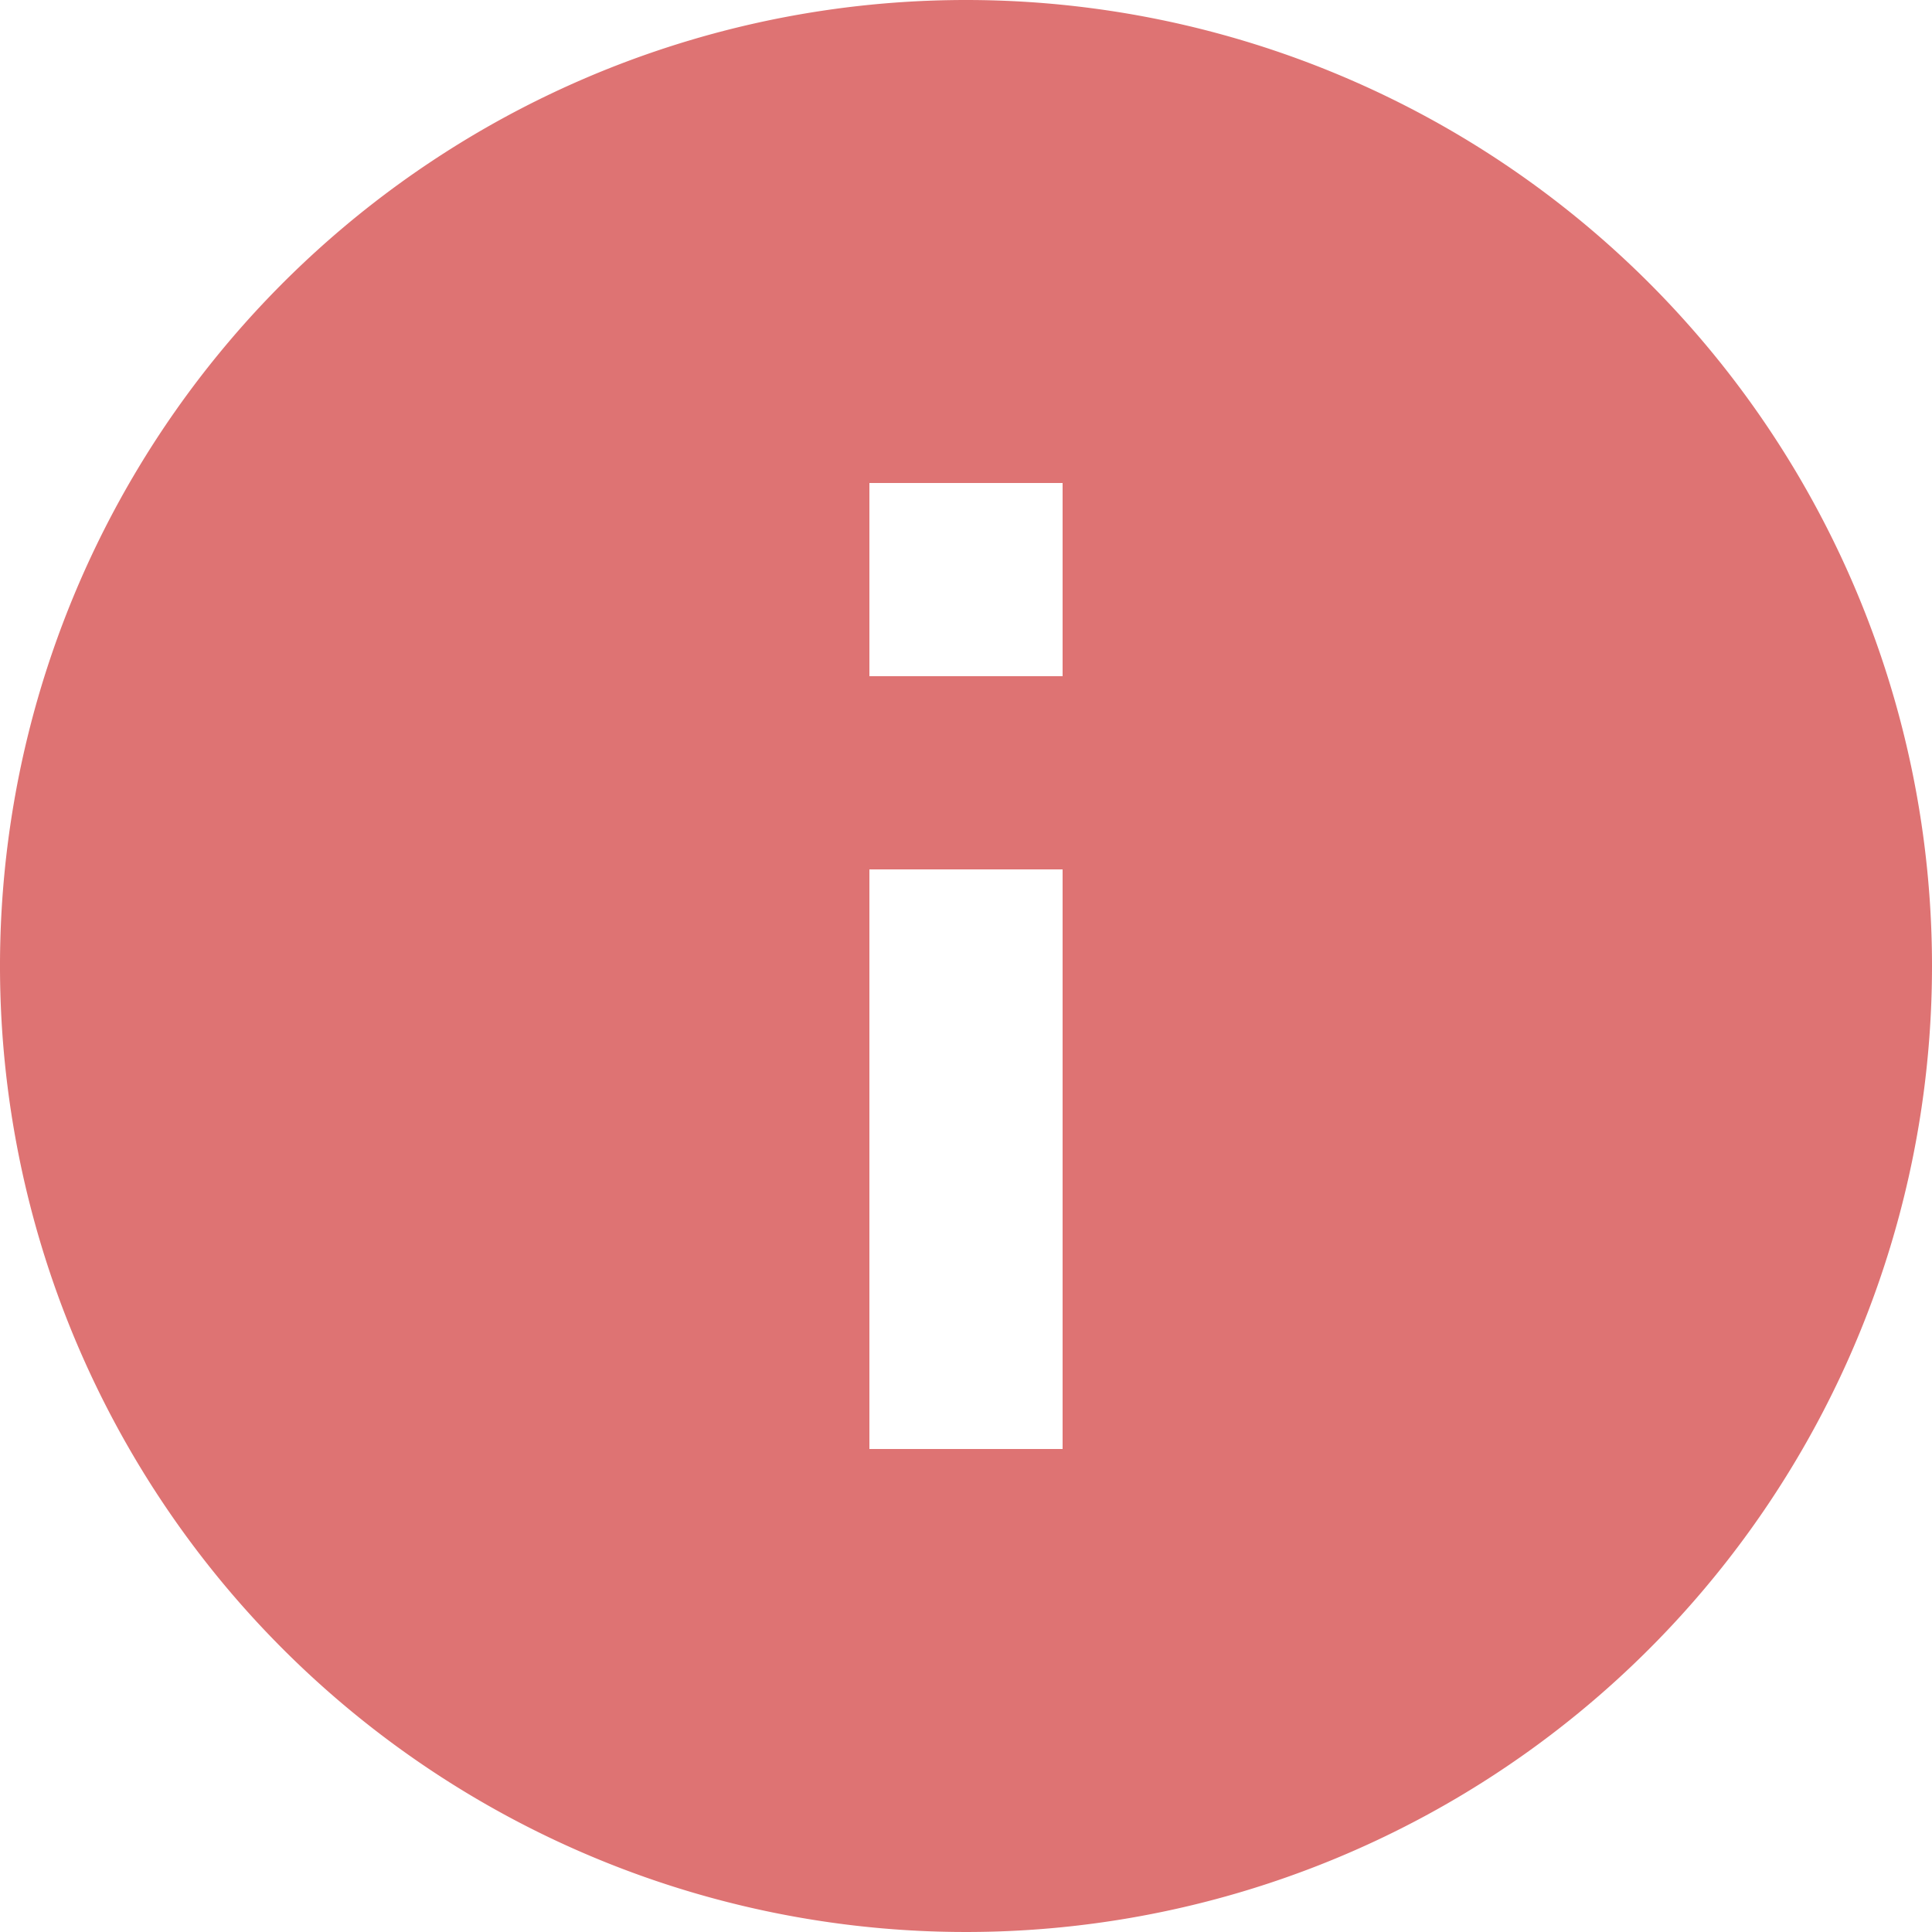 <svg xmlns="http://www.w3.org/2000/svg" width="20" height="20" viewBox="0 0 20 20"><defs><style>.a{fill:#ce2d2d;opacity:0.662;}</style></defs><path class="a" d="M12,2A10,10,0,1,0,22,12,10,10,0,0,0,12,2Zm1,15H11V11h2Zm0-8H11V7h2Z" transform="translate(-2 -2)"/></svg>